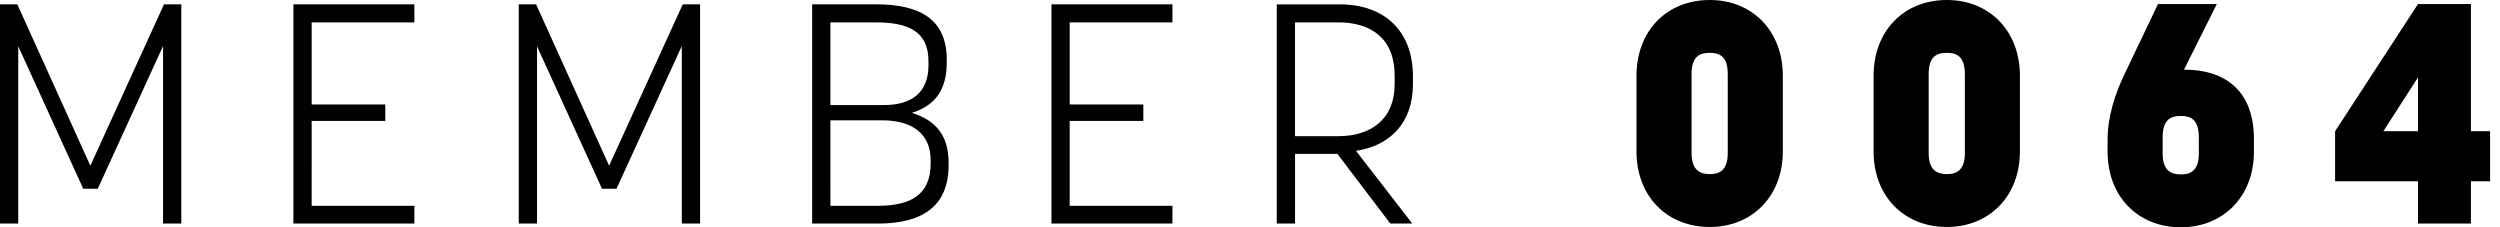 <?xml version="1.0" encoding="UTF-8" standalone="no"?><svg width="99" height="9" viewBox="0 0 99 9" xmlns="http://www.w3.org/2000/svg"><title>MEMBER 0064</title><path d="M3.872 7.473l2.585-5.65v7.03h.723V.172h-.686l-2.916 6.39L.686.172H0v8.68h.723V1.833l2.573 5.64h.576zm8.47-2.684h2.916v-.652h-2.916V.887h4.067V.171h-4.79v8.68h4.79V8.15h-4.067V4.79zm12.072 2.684L27 1.823v7.03h.723V.172h-.686l-2.916 6.39-2.891-6.39h-.687v8.68h.723V1.833l2.573 5.64h.576zm7.747 1.38h2.61c1.715 0 2.794-.653 2.794-2.315v-.099c0-1.083-.527-1.687-1.458-1.97.882-.27 1.384-.874 1.384-1.982v-.123c0-1.625-1.09-2.192-2.806-2.192h-2.524v8.68zm4.693-2.512v.135c0 1.268-.833 1.674-2.095 1.674h-1.875V4.765h2.059c1.127 0 1.91.492 1.91 1.576zM32.884.886h1.79c1.261 0 2.094.333 2.094 1.54v.147c0 1.096-.661 1.588-1.776 1.588h-2.108V.886zM42.36 4.79h2.916v-.652H42.36V.887h4.068V.171h-4.79v8.68h4.79V8.15h-4.068V4.79zm10.602 1.305l2.095 2.758h.87l-2.23-2.88c1.336-.198 2.255-1.096 2.255-2.635v-.32c0-1.823-1.164-2.845-2.892-2.845h-2.5v8.68h.724V6.094h1.678zM51.283.886h1.715c1.299 0 2.23.64 2.23 2.106v.345c0 1.39-.944 2.056-2.23 2.056h-1.715V.886zm16.425 8.102c1.691 0 2.892-1.232 2.892-2.992V3.004C70.6 1.231 69.4 0 67.708 0c-1.715 0-2.903 1.231-2.903 3.004v2.992c0 1.76 1.188 2.992 2.903 2.992zm0-6.895c.331 0 .711.086.711.837v3.14c0 .738-.404.825-.71.825-.307 0-.723-.087-.723-.825V2.93c0-.75.38-.837.722-.837zm9.39 6.895c1.69 0 2.891-1.232 2.891-2.992V3.004c0-1.773-1.2-3.004-2.891-3.004-1.716 0-2.904 1.231-2.904 3.004v2.992c0 1.76 1.188 2.992 2.904 2.992zm0-6.895c.33 0 .71.086.71.837v3.14c0 .738-.404.825-.71.825-.307 0-.723-.087-.723-.825V2.93c0-.75.38-.837.723-.837zm7.024.862c-.343.714-.662 1.637-.662 2.585v.468C83.46 7.768 84.65 9 86.364 9c1.69 0 2.892-1.231 2.892-2.992v-.505c0-1.772-.993-2.745-2.77-2.745l1.3-2.598h-2.329l-1.335 2.795zm2.242 1.637c.33 0 .71.087.71.838v.652c0 .739-.404.825-.71.825-.318 0-.723-.086-.723-.825V5.43c0-.751.38-.838.723-.838zM97.848.16h-2.095L92.47 5.196v1.982h3.283v1.674h2.095V7.178h.76V5.196h-.76V.16zm-3.467 5.036l1.372-2.13v2.13h-1.372z" fill="#000" fill-rule="evenodd"/></svg>
